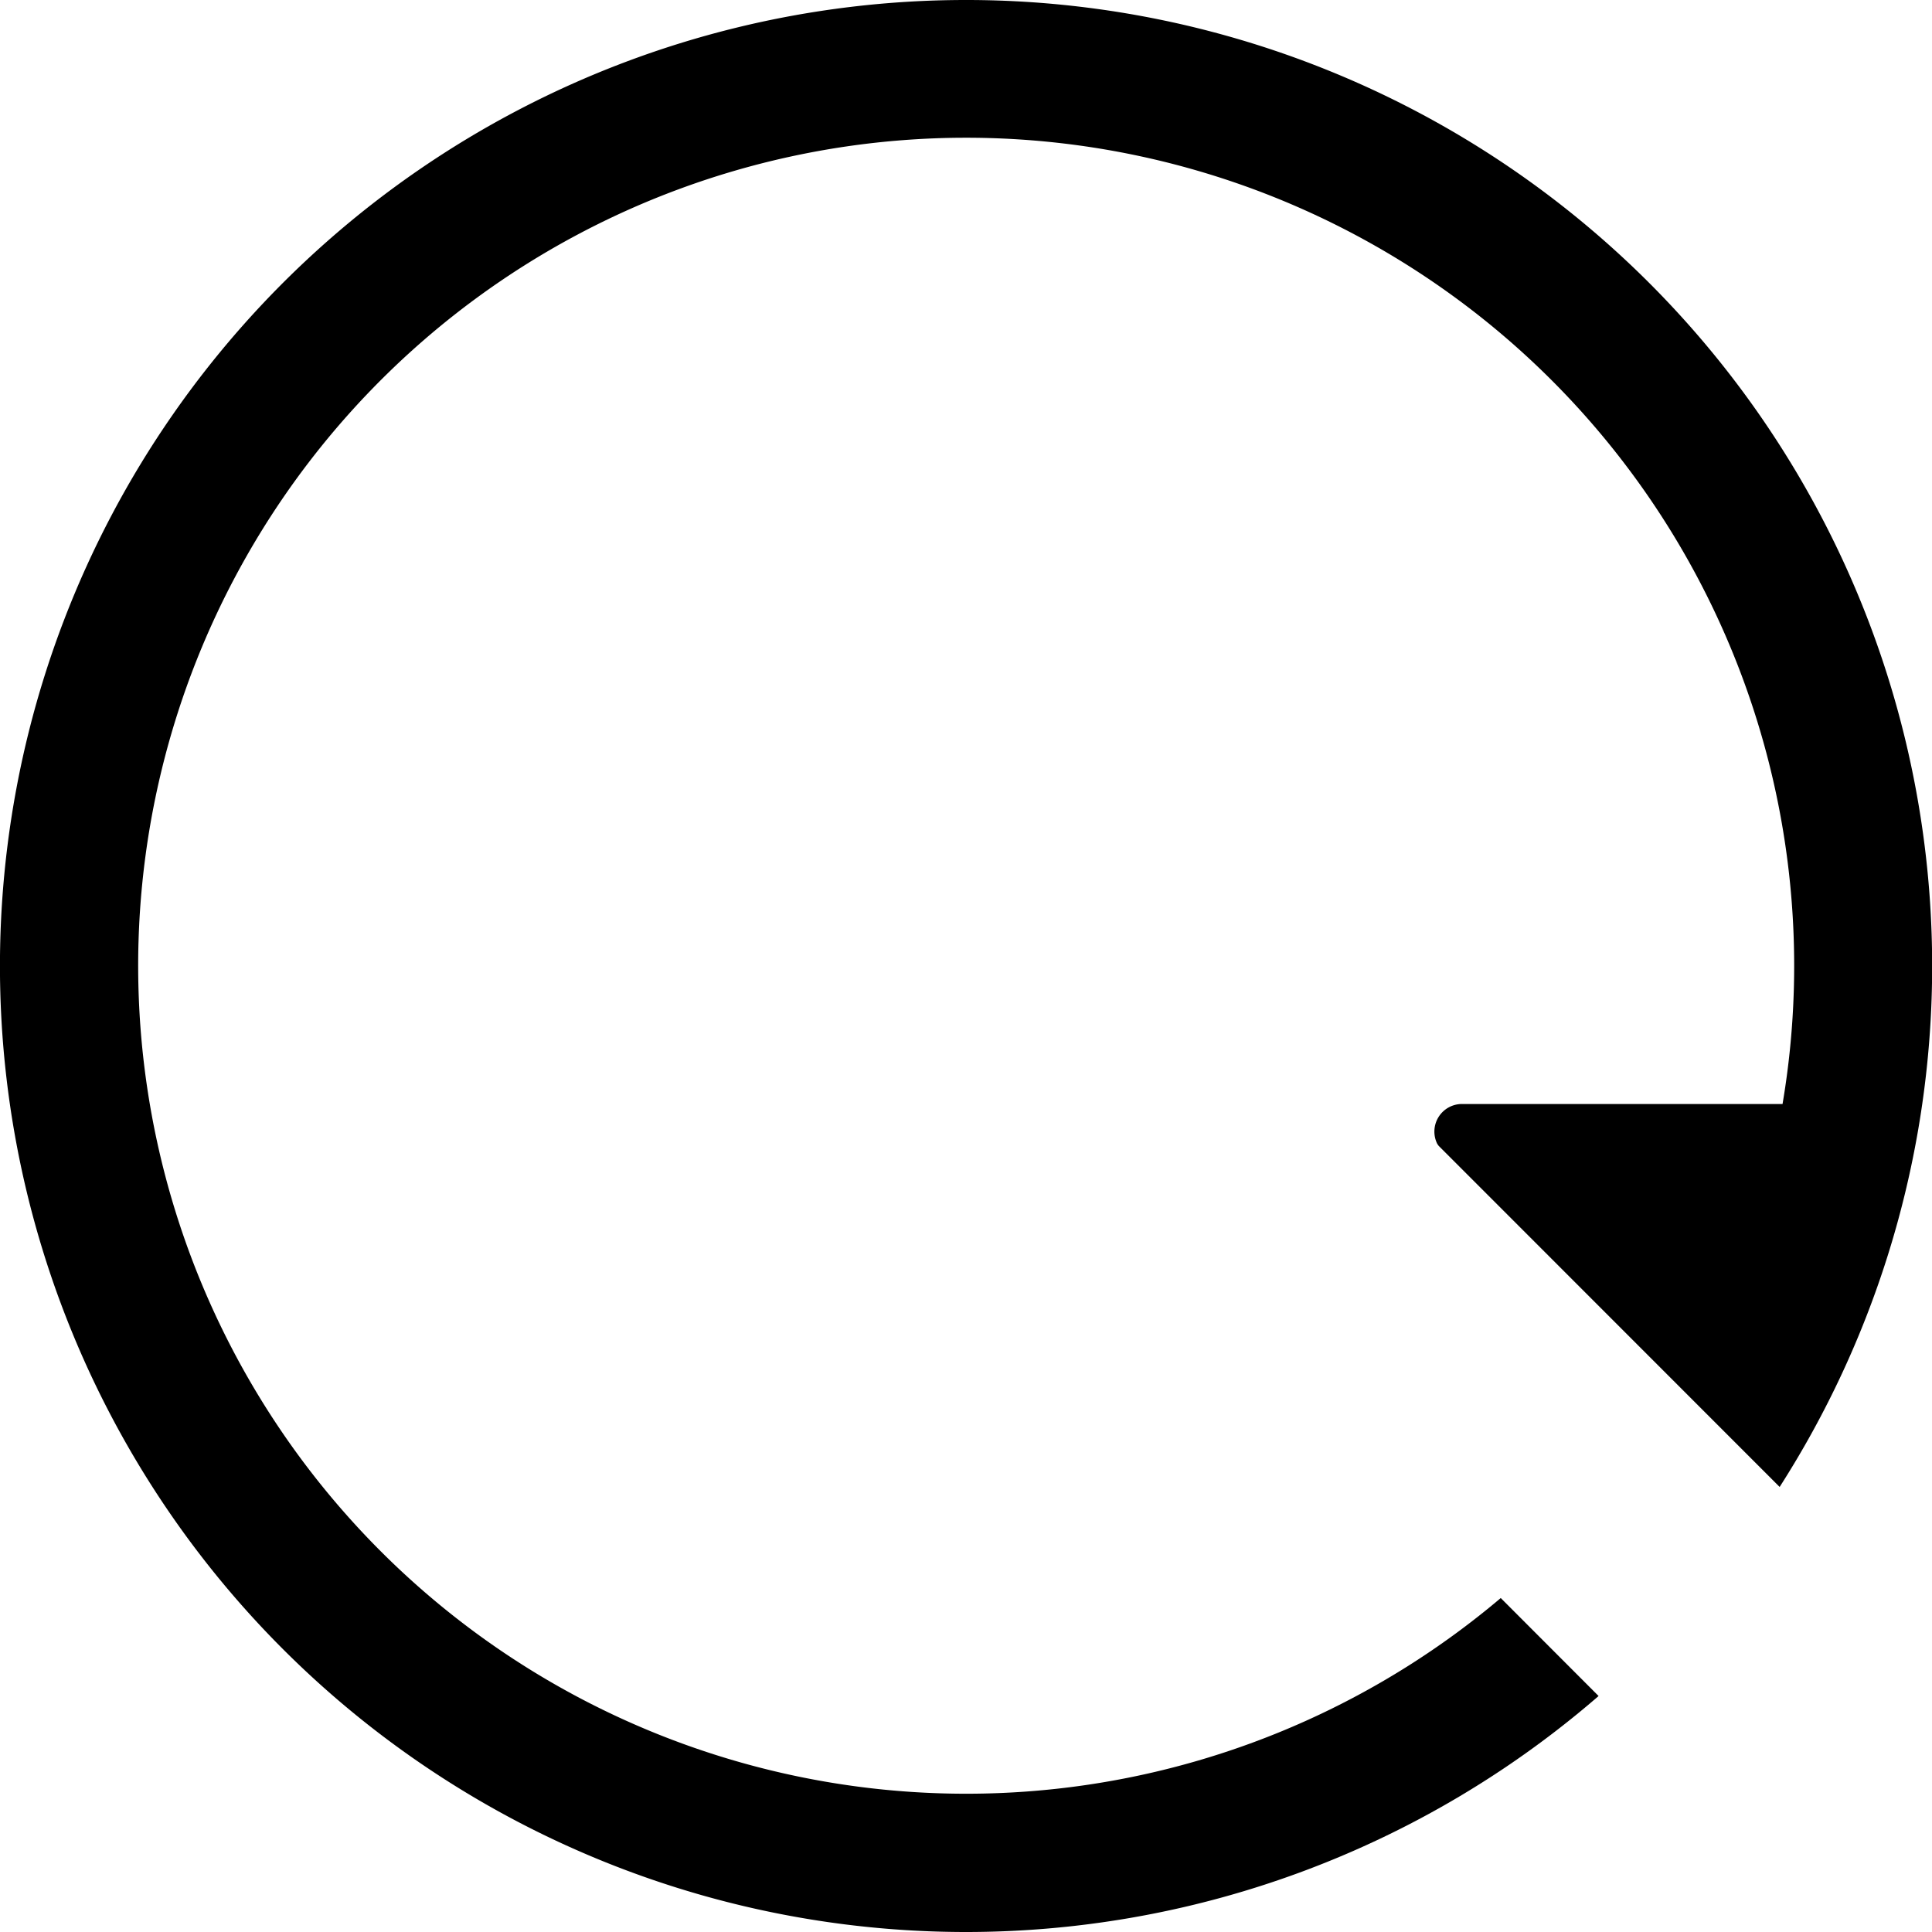 <svg viewBox="64 64 896 896"><path d="M512 64a448 448 0 0 1 377.344 689.6L731.2 595.392l-.64-.896A12.8 12.8 0 0 1 742.08 576h148.608A384 384 0 1 0 760 805.12l45.376 45.44A448 448 0 1 1 512 64z"/></svg>